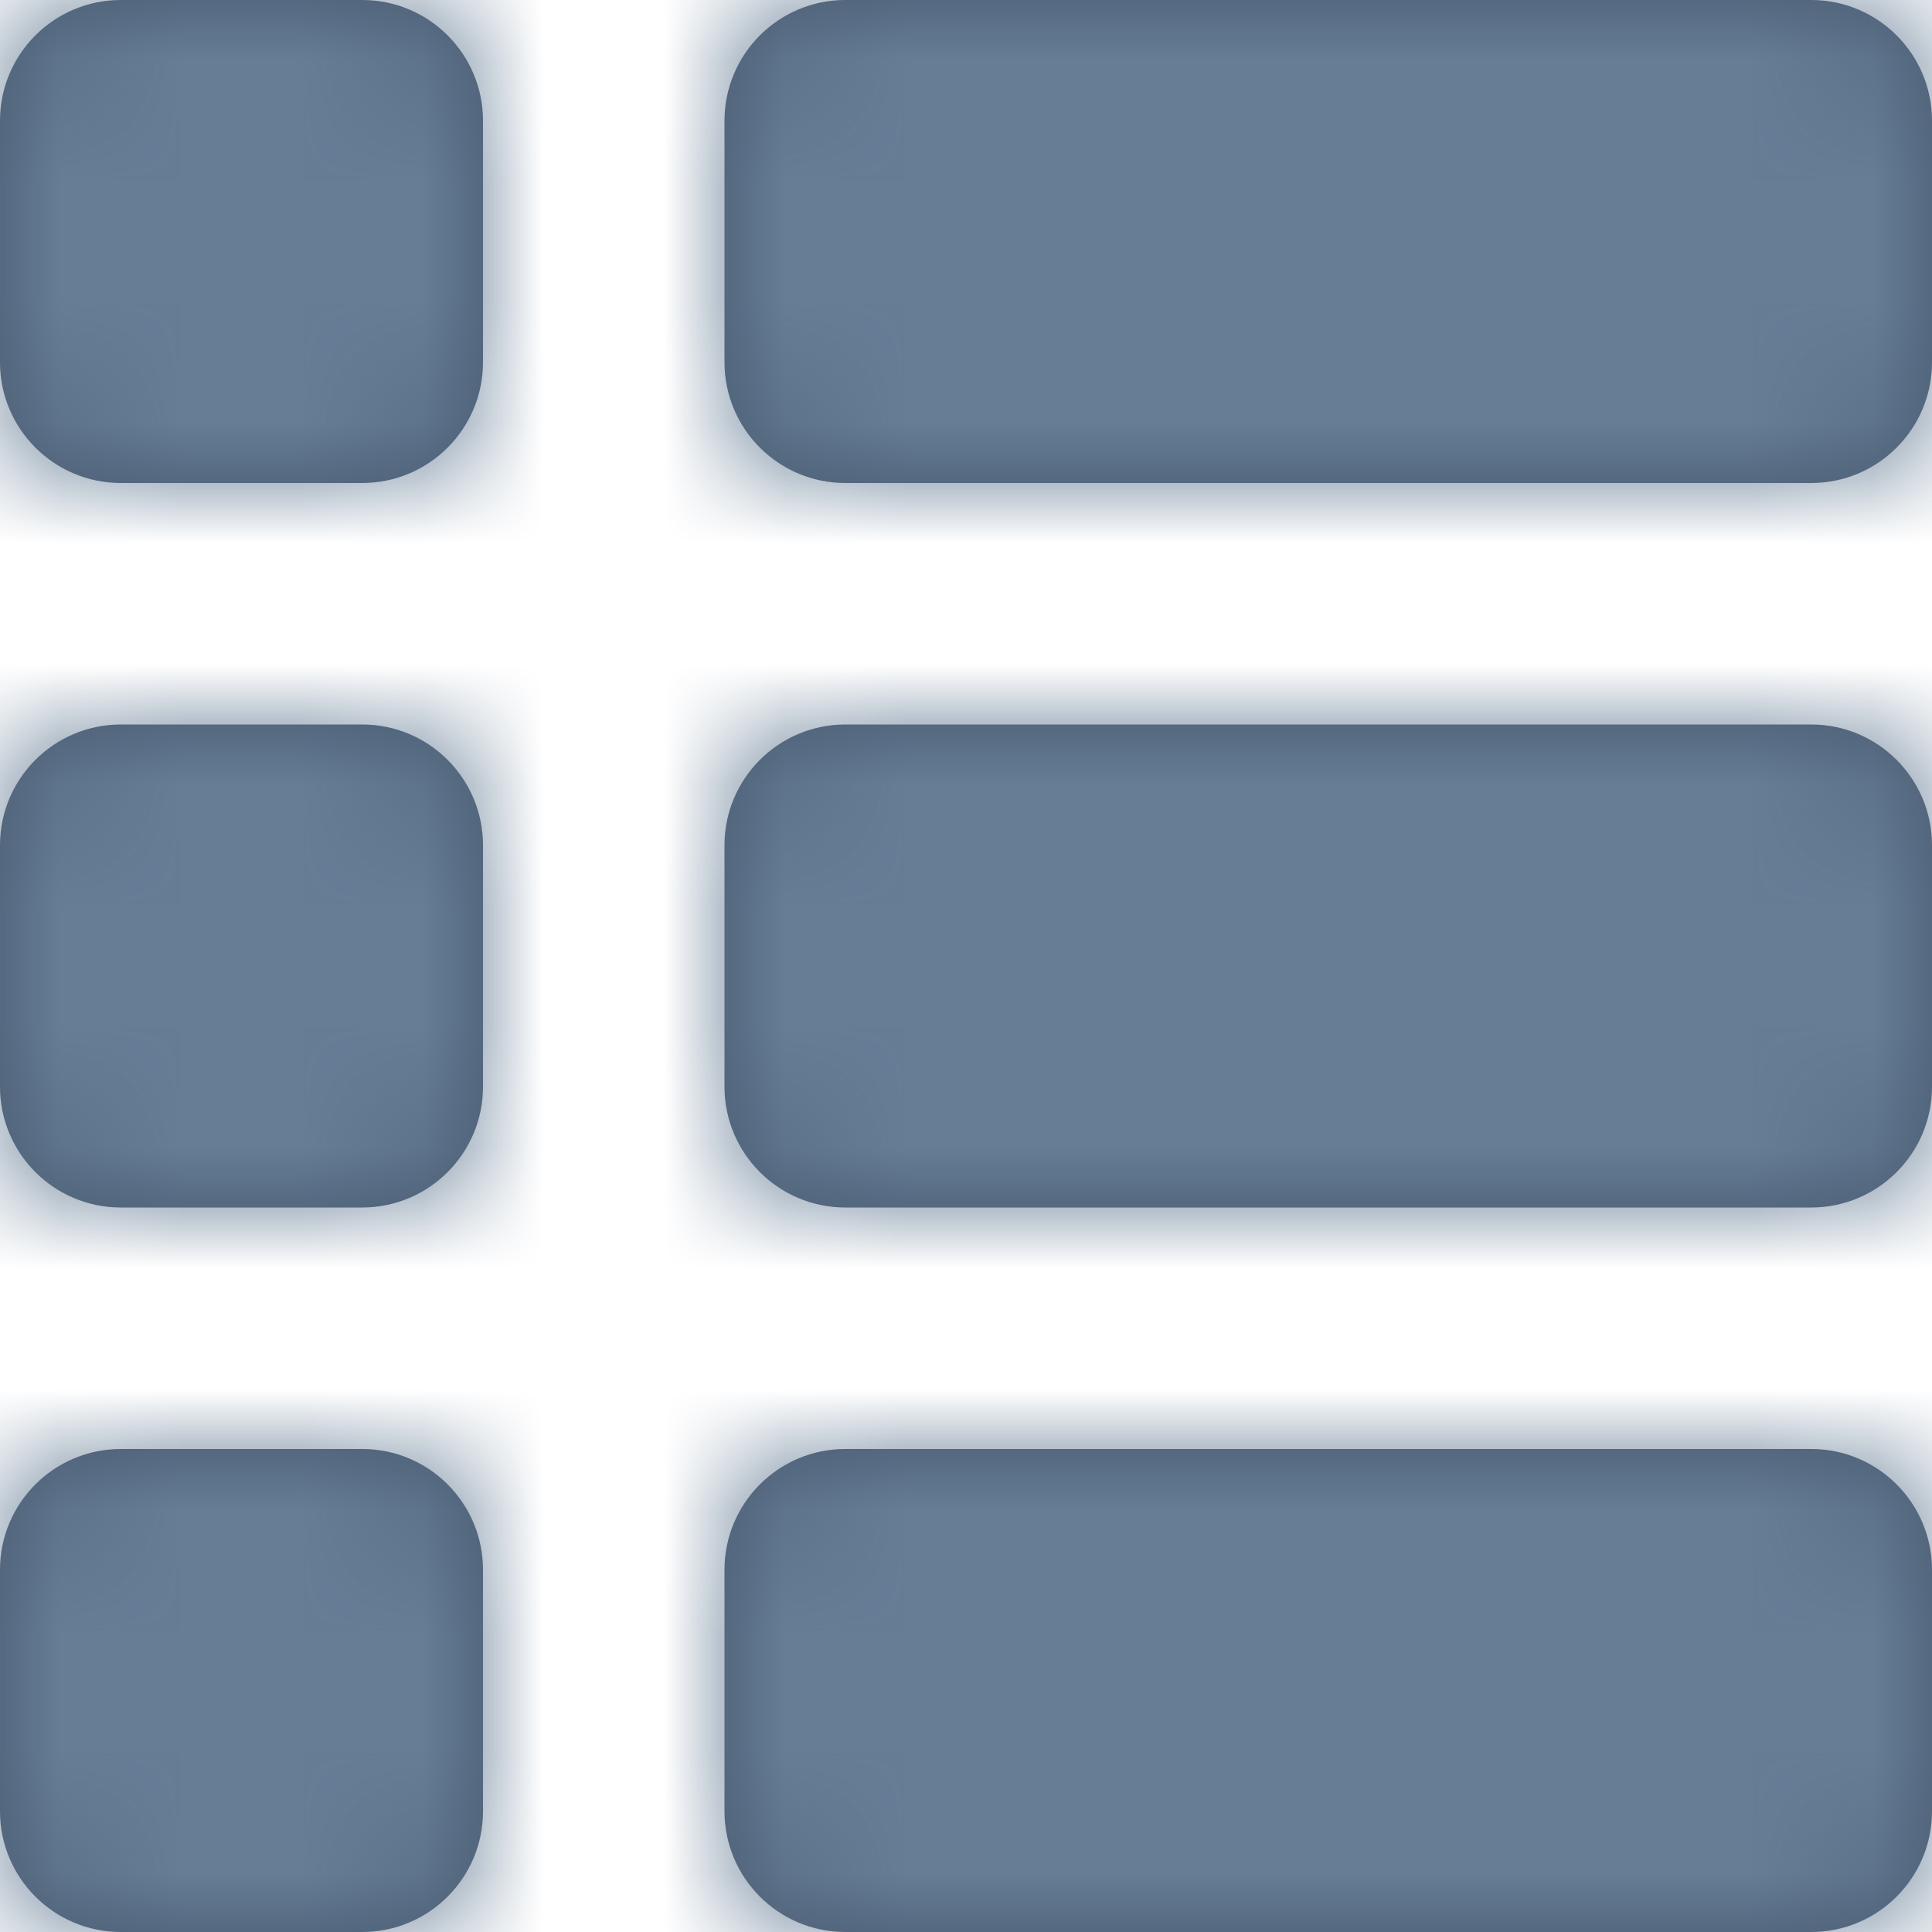 <?xml version="1.0" encoding="UTF-8"?>
<svg width="16px" height="16px" viewBox="0 0 16 16" version="1.1" xmlns="http://www.w3.org/2000/svg" xmlns:xlink="http://www.w3.org/1999/xlink">
    <!-- Generator: Sketch 53.1 (72631) - https://sketchapp.com -->
    <title>Atoms / Icon/System/ Chart_Bar Copy 3</title>
    <desc>Created with Sketch.</desc>
    <defs>
        <path d="M5,4 L7,4 C7.552,4 8,4.448 8,5 L8,7 C8,7.552 7.552,8 7,8 L5,8 C4.448,8 4,7.552 4,7 L4,5 C4,4.448 4.448,4 5,4 Z M5,10 L7,10 C7.552,10 8,10.448 8,11 L8,13 C8,13.552 7.552,14 7,14 L5,14 C4.448,14 4,13.552 4,13 L4,11 C4,10.448 4.448,10 5,10 Z M11,4 L19,4 C19.552,4 20,4.448 20,5 L20,7 C20,7.552 19.552,8 19,8 L11,8 C10.448,8 10,7.552 10,7 L10,5 C10,4.448 10.448,4 11,4 Z M11,10 L19,10 C19.552,10 20,10.448 20,11 L20,13 C20,13.552 19.552,14 19,14 L11,14 C10.448,14 10,13.552 10,13 L10,11 C10,10.448 10.448,10 11,10 Z M5,16 L7,16 C7.552,16 8,16.448 8,17 L8,19 C8,19.552 7.552,20 7,20 L5,20 C4.448,20 4,19.552 4,19 L4,17 C4,16.448 4.448,16 5,16 Z M11,16 L19,16 C19.552,16 20,16.448 20,17 L20,19 C20,19.552 19.552,20 19,20 L11,20 C10.448,20 10,19.552 10,19 L10,17 C10,16.448 10.448,16 11,16 Z" id="path-1"></path>
    </defs>
    <g id="UI-Kit" stroke="none" stroke-width="1" fill="none" fill-rule="evenodd">
        <g id="UI-Elements" transform="translate(-741, -610)">
            <g id="Group-6" transform="translate(77, 562)">
                <g id="Group-5">
                    <g id="Atoms-/-icons-/System/-View_List-_default" transform="translate(660, 44)">
                        <mask id="mask-2" fill="white">
                            <use xlink:href="#path-1"></use>
                        </mask>
                        <use id="Mask" fill="#44556B" fill-rule="evenodd" xlink:href="#path-1"></use>
                        <g id="Atoms-/-Colors-/-Gray_Medium" mask="url(#mask-2)" fill="#657D95" fill-rule="evenodd">
                            <rect id="Rectangle-Copy-3" x="0" y="0" width="24" height="24"></rect>
                        </g>
                    </g>
                </g>
            </g>
        </g>
    </g>
</svg>